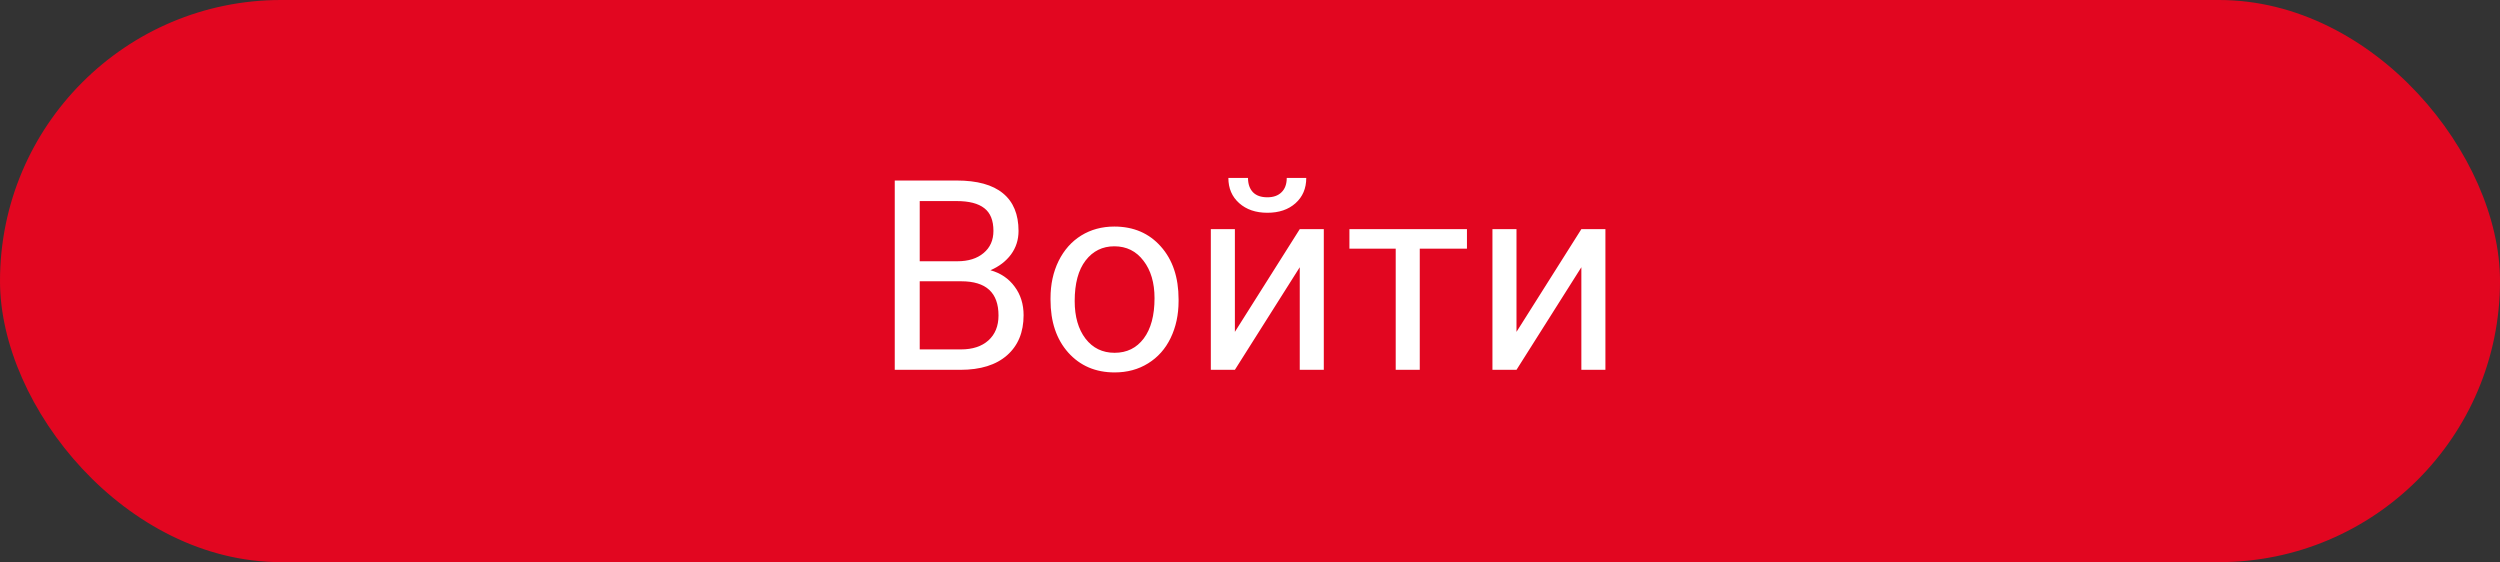 <svg width="169" height="38" viewBox="0 0 169 38" fill="none" xmlns="http://www.w3.org/2000/svg">
<rect x="0" y="0" width="169" height="38" fill="#333333" stroke="none"/>
<rect width="169" height="38" rx="19" fill="#E20620"/>
<path d="M60.485 25V12.203H64.669C66.058 12.203 67.101 12.49 67.798 13.065C68.501 13.639 68.853 14.488 68.853 15.613C68.853 16.211 68.683 16.741 68.343 17.204C68.003 17.661 67.54 18.016 66.954 18.268C67.645 18.461 68.19 18.83 68.589 19.375C68.993 19.914 69.195 20.559 69.195 21.309C69.195 22.457 68.823 23.359 68.079 24.016C67.335 24.672 66.283 25 64.924 25H60.485ZM62.173 19.015V23.62H64.959C65.744 23.62 66.362 23.418 66.814 23.014C67.27 22.604 67.499 22.041 67.499 21.326C67.499 19.785 66.661 19.015 64.985 19.015H62.173ZM62.173 17.661H64.722C65.46 17.661 66.049 17.477 66.488 17.107C66.934 16.738 67.156 16.237 67.156 15.604C67.156 14.901 66.951 14.392 66.541 14.075C66.131 13.753 65.507 13.592 64.669 13.592H62.173V17.661ZM71.015 20.157C71.015 19.226 71.196 18.388 71.56 17.644C71.929 16.899 72.439 16.325 73.089 15.921C73.745 15.517 74.492 15.315 75.33 15.315C76.625 15.315 77.671 15.763 78.468 16.659C79.27 17.556 79.672 18.748 79.672 20.236V20.351C79.672 21.276 79.493 22.108 79.136 22.847C78.784 23.579 78.277 24.15 77.615 24.561C76.959 24.971 76.203 25.176 75.348 25.176C74.059 25.176 73.013 24.727 72.21 23.831C71.413 22.935 71.015 21.748 71.015 20.271V20.157ZM72.649 20.351C72.649 21.405 72.893 22.252 73.379 22.891C73.871 23.529 74.527 23.849 75.348 23.849C76.174 23.849 76.83 23.526 77.316 22.882C77.803 22.231 78.046 21.323 78.046 20.157C78.046 19.114 77.797 18.27 77.299 17.626C76.807 16.976 76.15 16.65 75.33 16.65C74.527 16.65 73.88 16.97 73.388 17.608C72.895 18.247 72.649 19.161 72.649 20.351ZM87.863 15.49H89.489V25H87.863V18.065L83.478 25H81.852V15.49H83.478V22.434L87.863 15.49ZM88.303 12.027C88.303 12.736 88.06 13.308 87.573 13.741C87.093 14.169 86.46 14.383 85.675 14.383C84.89 14.383 84.254 14.166 83.768 13.732C83.281 13.299 83.038 12.73 83.038 12.027H84.365C84.365 12.438 84.477 12.76 84.699 12.994C84.922 13.223 85.247 13.337 85.675 13.337C86.085 13.337 86.404 13.223 86.633 12.994C86.867 12.766 86.984 12.443 86.984 12.027H88.303ZM99.166 16.809H95.976V25H94.35V16.809H91.221V15.49H99.166V16.809ZM106.9 15.49H108.526V25H106.9V18.065L102.515 25H100.889V15.49H102.515V22.434L106.9 15.49Z" fill="white"/>
</svg>
